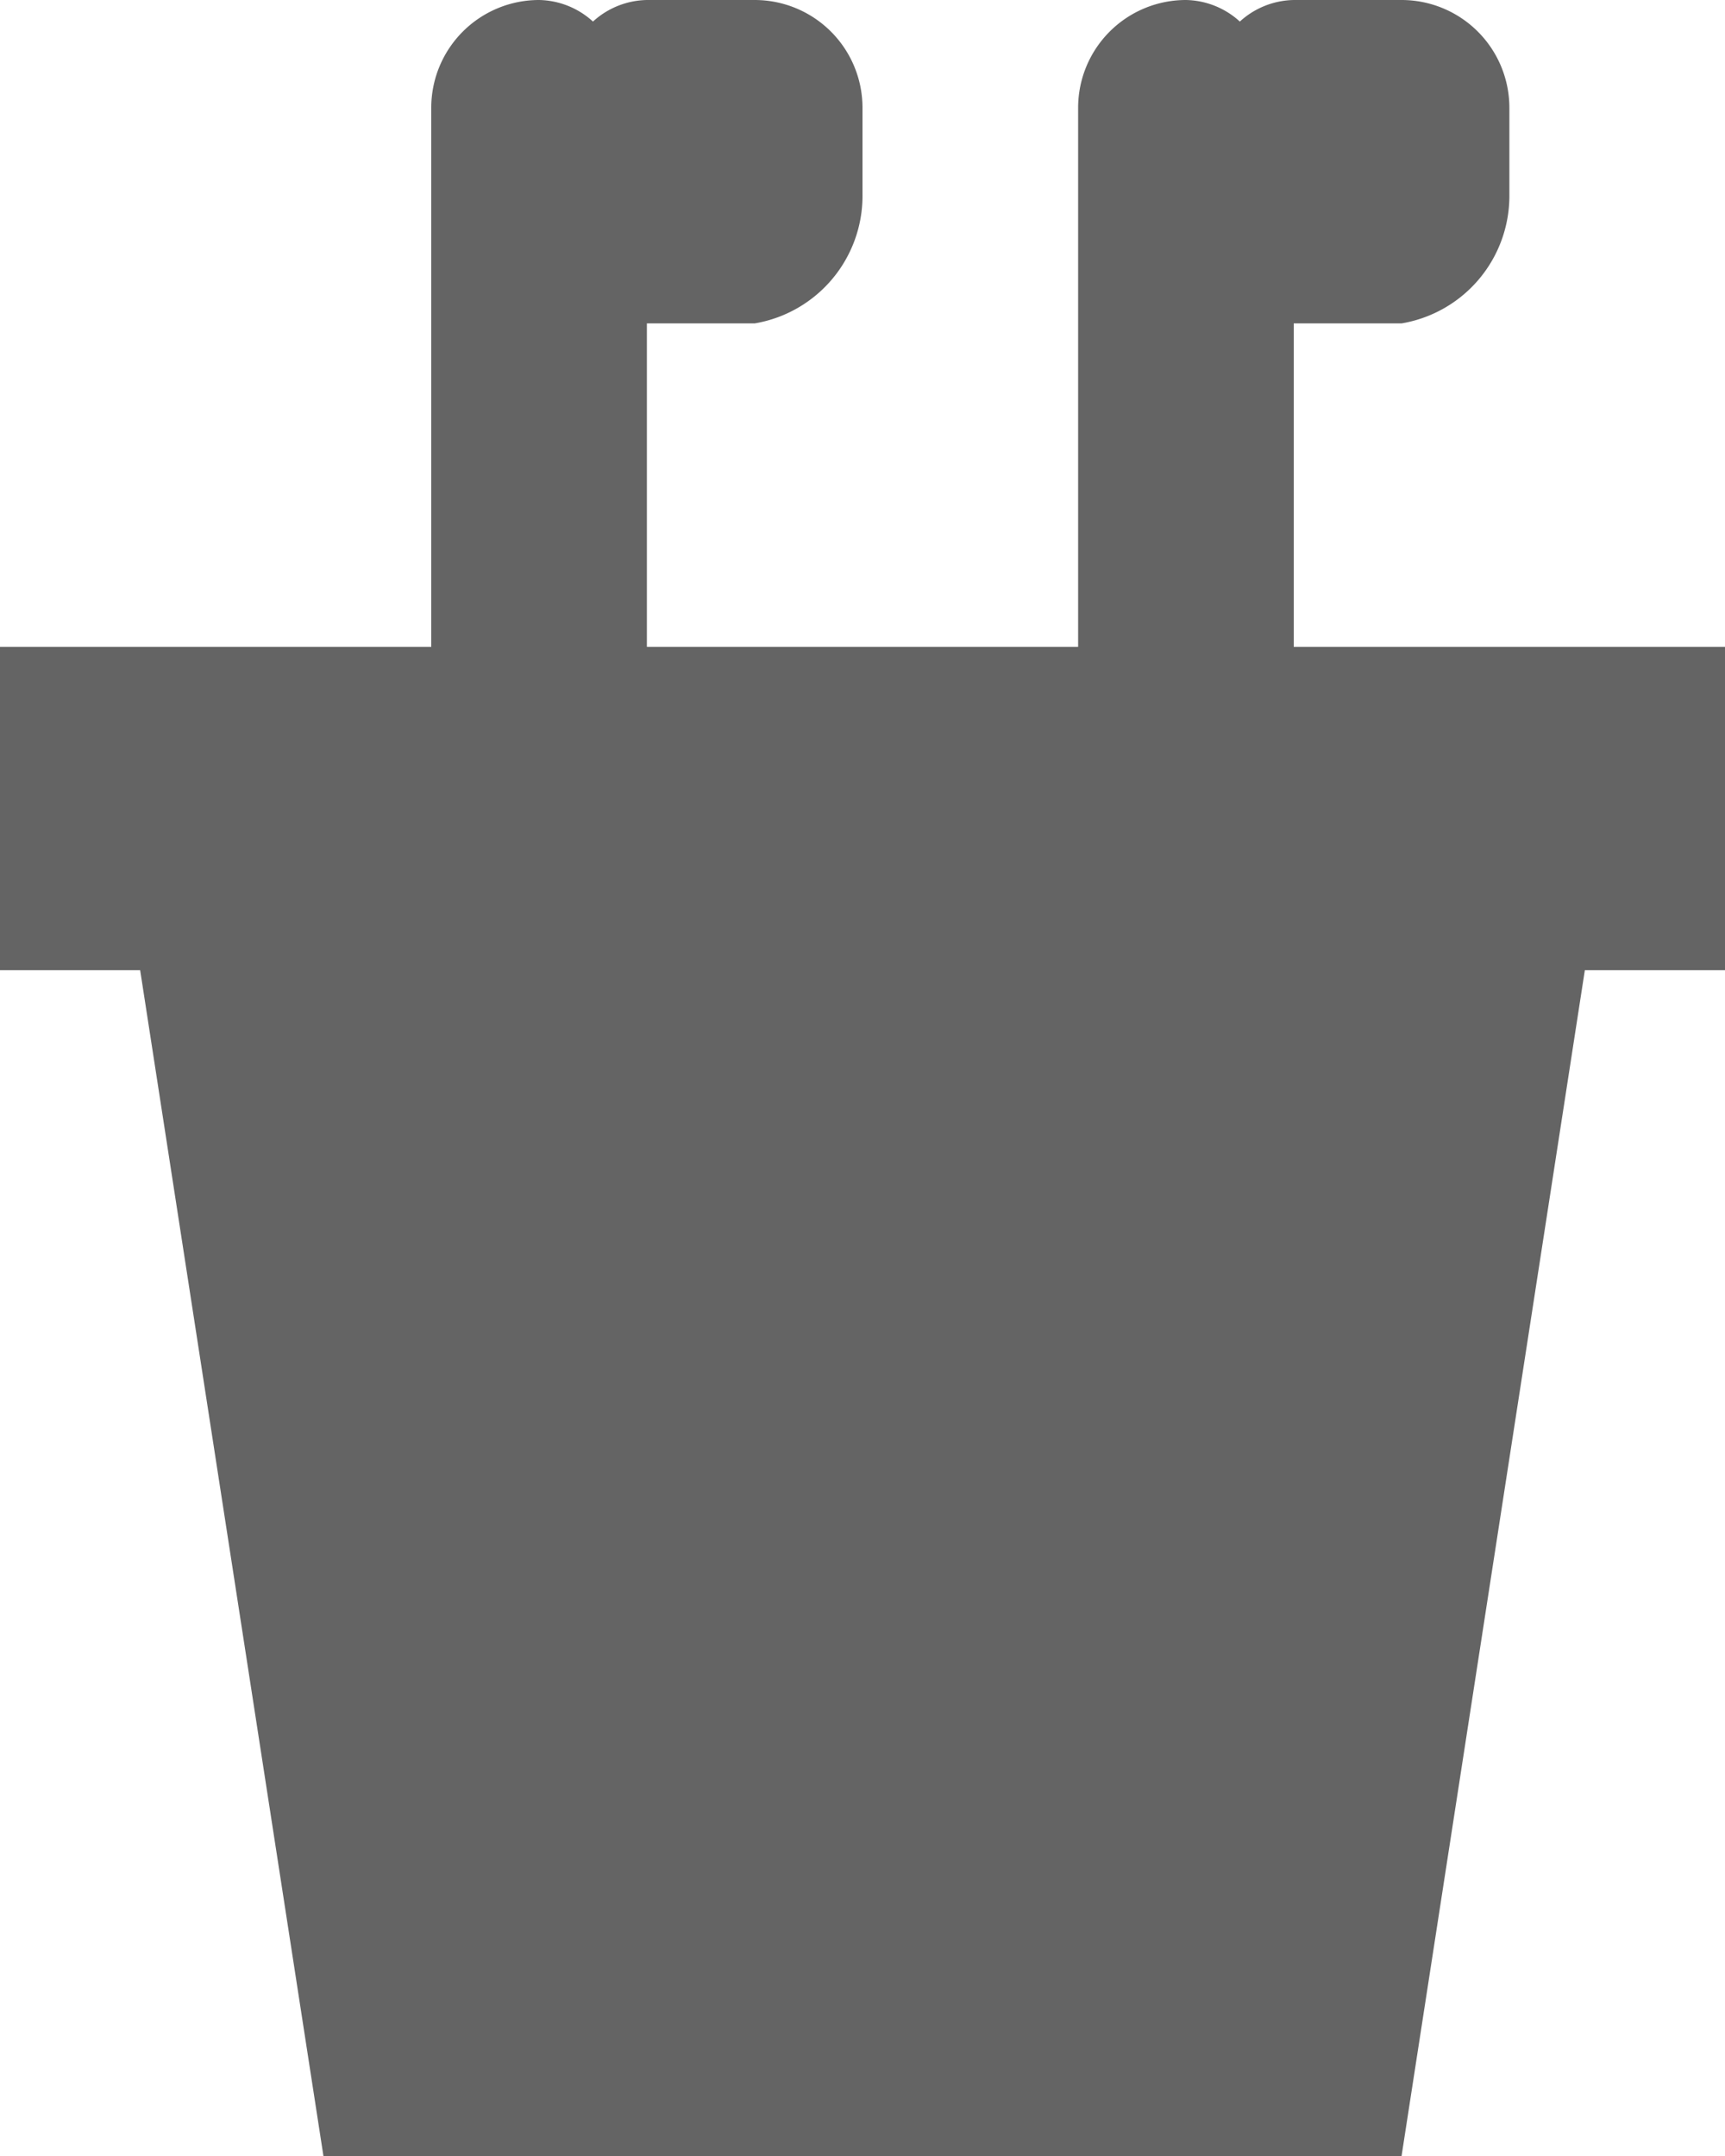 <svg xmlns="http://www.w3.org/2000/svg" viewBox="0 0 16 20"><defs><style>.cls-1{fill:#646464;}</style></defs><g id="Layer_2" data-name="Layer 2"><g id="Layer_1-2" data-name="Layer 1"><path id="path6757" class="cls-1" d="M16,6H12V3h1a1.2,1.2,0,0,0,1-1.2V1a1,1,0,0,0-1-1H12a.76.76,0,0,0-.5.2A.76.76,0,0,0,11,0a1,1,0,0,0-1,1V6H6V3H7A1.2,1.2,0,0,0,8,1.8V1A1,1,0,0,0,7,0H6a.76.76,0,0,0-.5.2A.76.76,0,0,0,5,0,1,1,0,0,0,4,1V6H0V9H1.3L3,20H13L14.7,9H16Z"/></g></g></svg>